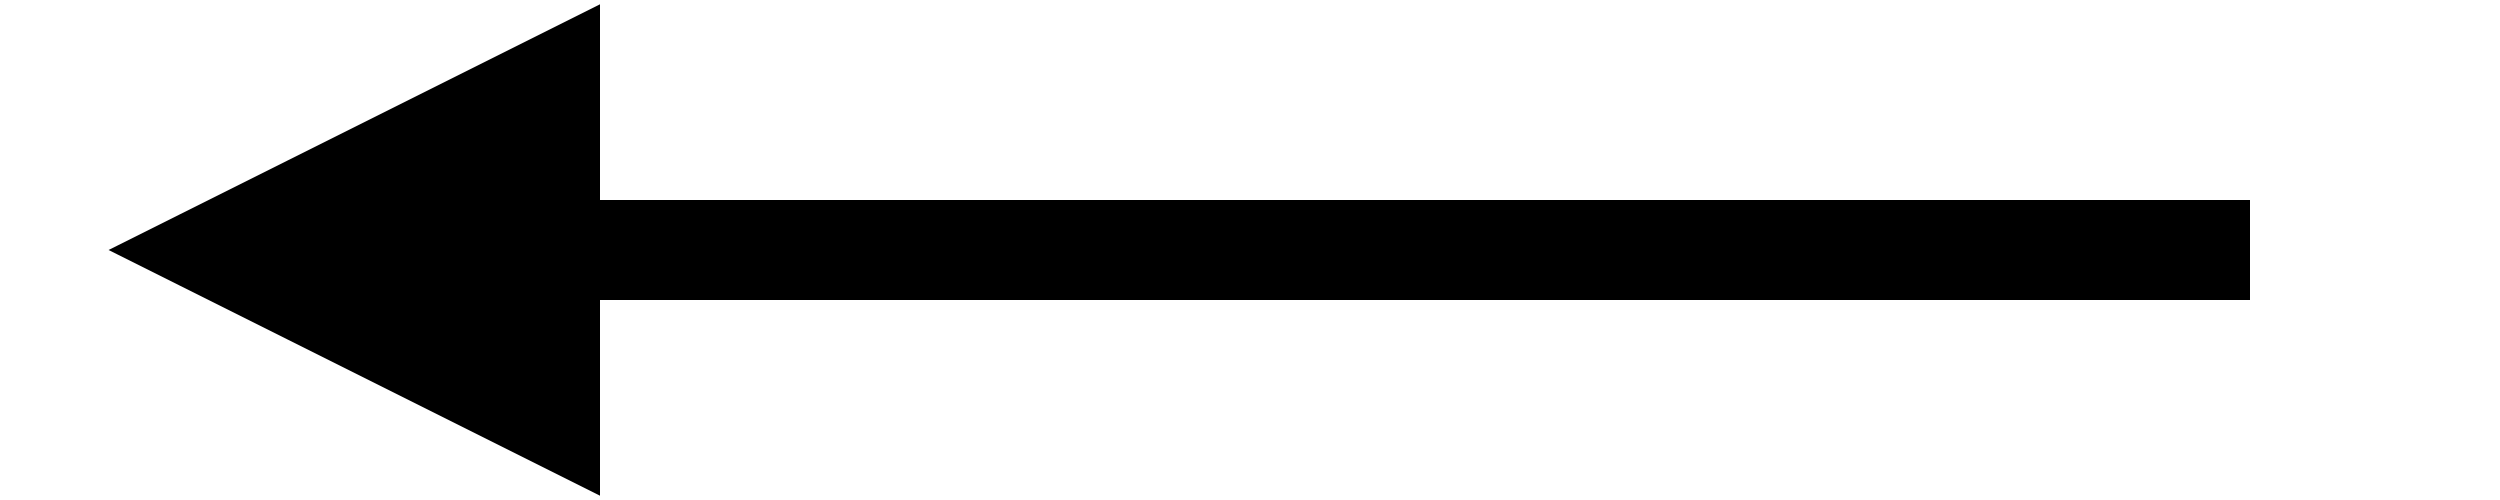 <svg
    version="1.1"
    viewBox="0 0 20 4"
    fill="black"
    stroke="black"
    stroke-width="0.8"
    stroke-linecap="butt"
    stroke-miterlimit="5"
    xmlns:xlink="http://www.w3.org/1999/xlink"
    xmlns="http://www.w3.org/2000/svg"
>
    <g transform="scale(2,1)">
        <path d="m1 2l8 0z" />
        <path d="m2 1l-1 1l1 1z" />
    </g>
</svg>